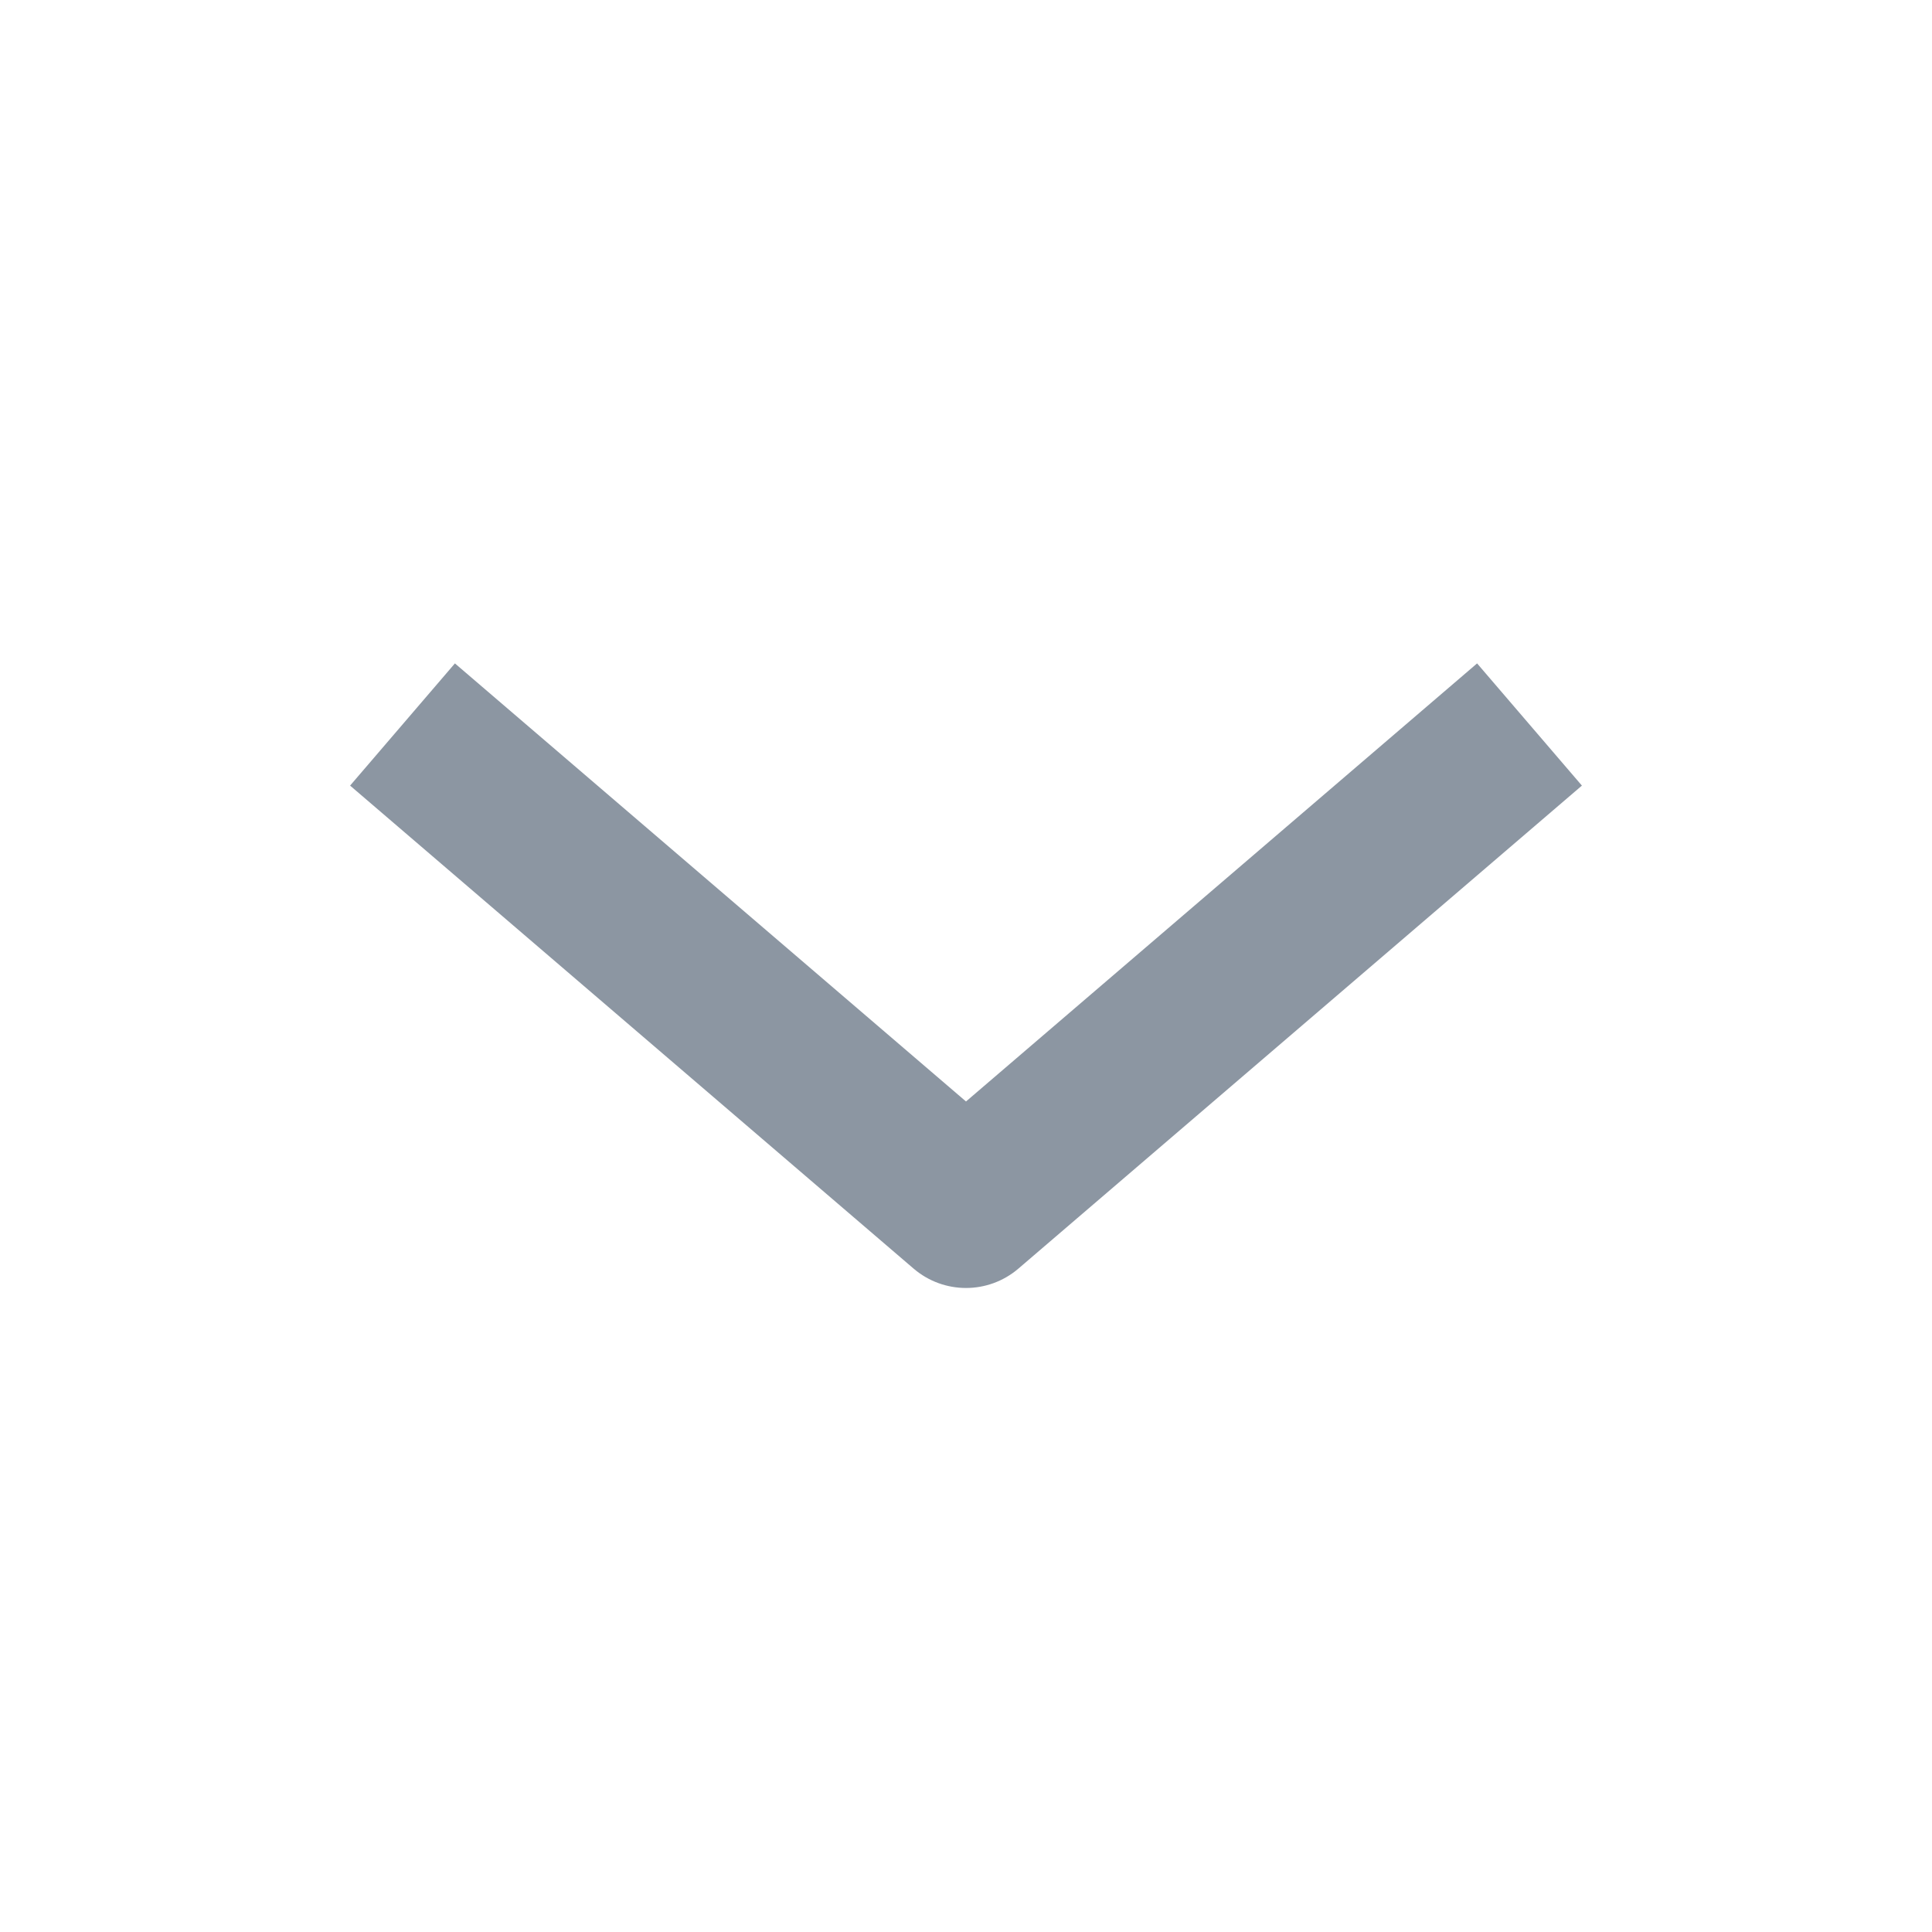 <svg width="24" height="24" viewBox="0 0 24 24" fill="none" xmlns="http://www.w3.org/2000/svg">
<path fill-rule="evenodd" clip-rule="evenodd" d="M12 13.683L5.651 8.241L4.349 9.759L11.349 15.759C11.724 16.08 12.276 16.08 12.651 15.759L19.651 9.759L18.349 8.241L12 13.683Z" fill="#8C96A2"/>
</svg>

